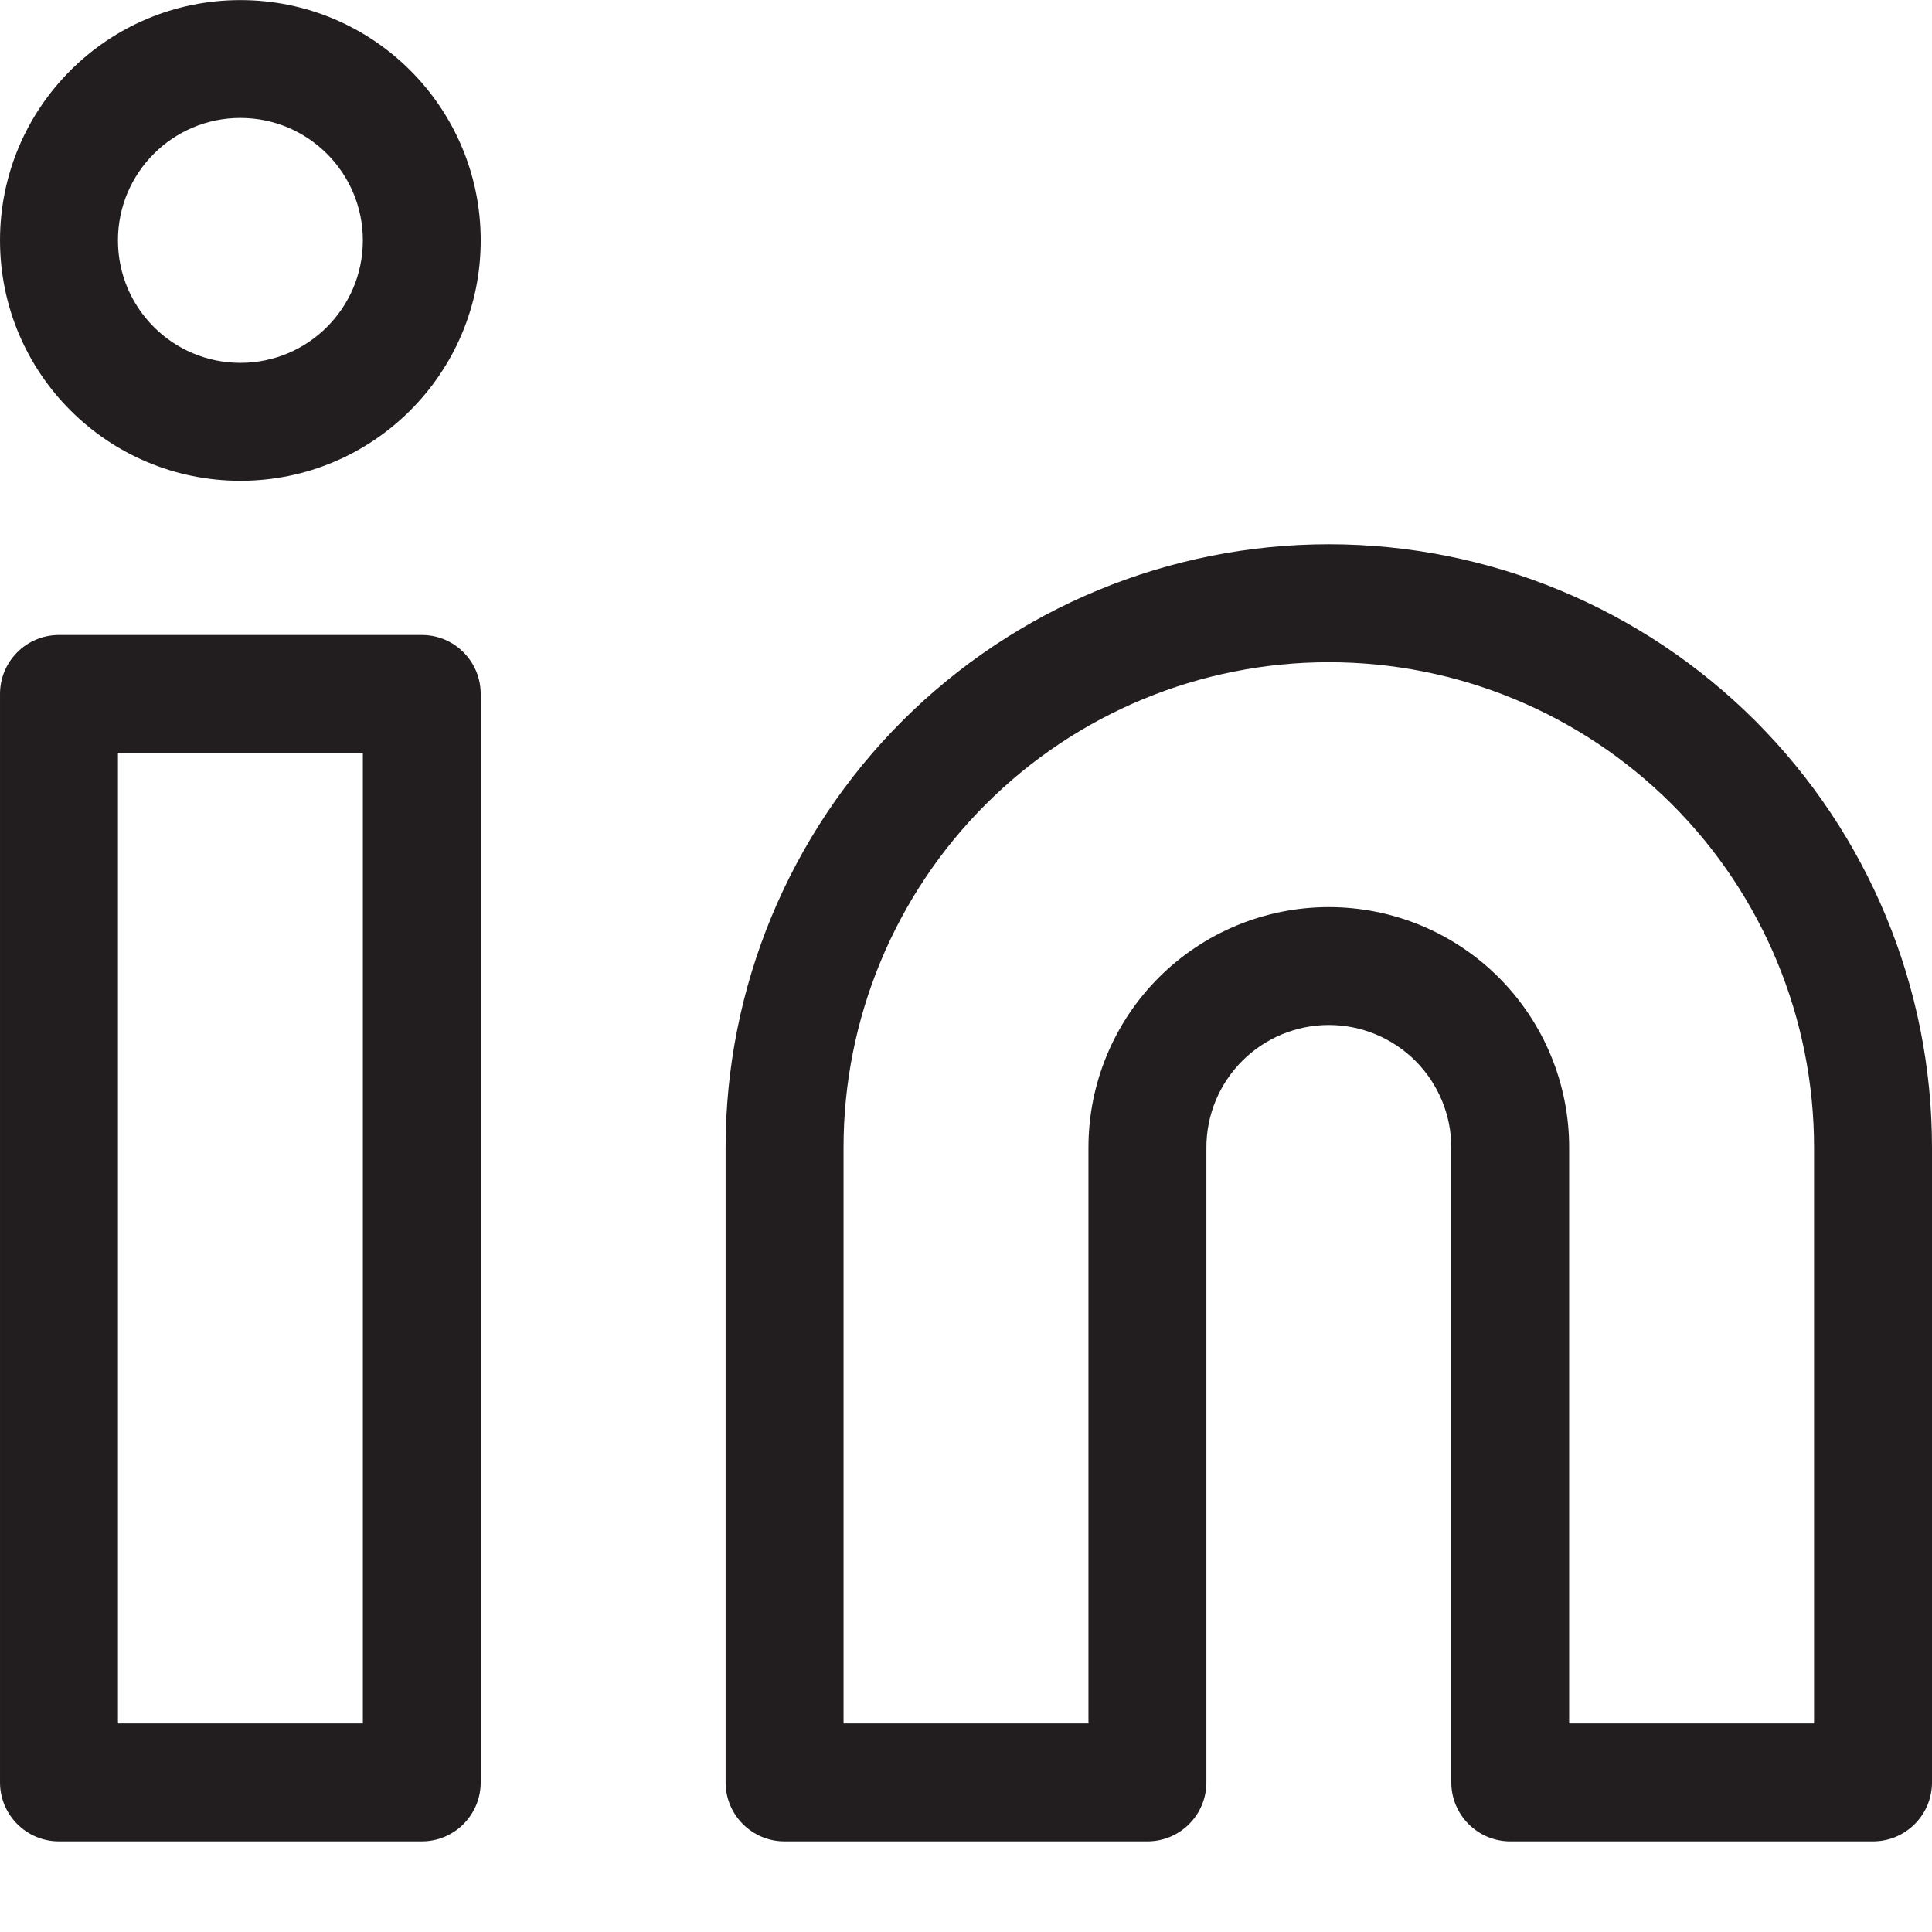 <svg width="21" height="21" viewBox="0 0 21 21" fill="none" xmlns="http://www.w3.org/2000/svg">
<path fill-rule="evenodd" clip-rule="evenodd" d="M14.444 7.198C13.045 7.198 11.703 7.753 10.714 8.743C9.725 9.732 9.169 11.073 9.169 12.472V18.733H11.831V12.472C11.831 11.78 12.106 11.115 12.596 10.625C13.086 10.135 13.751 9.86 14.444 9.86C15.137 9.86 15.801 10.135 16.291 10.625C16.781 11.115 17.056 11.78 17.056 12.472V18.733H19.718V12.472C19.718 11.073 19.163 9.732 18.174 8.743C17.184 7.753 15.843 7.198 14.444 7.198ZM14.444 5.916C12.705 5.916 11.037 6.607 9.808 7.836C8.578 9.066 7.887 10.733 7.887 12.472V19.374C7.887 19.728 8.174 20.015 8.528 20.015H12.472C12.826 20.015 13.113 19.728 13.113 19.374V12.472C13.113 12.119 13.253 11.781 13.503 11.531C13.752 11.282 14.091 11.141 14.444 11.141C14.797 11.141 15.135 11.282 15.385 11.531C15.634 11.781 15.775 12.119 15.775 12.472V19.374C15.775 19.728 16.062 20.015 16.416 20.015H20.359C20.713 20.015 21 19.728 21 19.374V12.472C21 10.733 20.309 9.066 19.08 7.836C17.85 6.607 16.183 5.916 14.444 5.916Z" fill="#221E1F"/>
<path fill-rule="evenodd" clip-rule="evenodd" d="M6.10352e-05 7.543C6.10352e-05 7.189 0.287 6.902 0.641 6.902H4.585C4.939 6.902 5.225 7.189 5.225 7.543V19.374C5.225 19.728 4.939 20.015 4.585 20.015H0.641C0.287 20.015 6.10352e-05 19.728 6.10352e-05 19.374V7.543ZM1.282 8.184V18.733H3.944V8.184H1.282Z" fill="#221E1F"/>
<path fill-rule="evenodd" clip-rule="evenodd" d="M2.613 1.282C1.878 1.282 1.282 1.878 1.282 2.613C1.282 3.348 1.878 3.944 2.613 3.944C3.348 3.944 3.944 3.348 3.944 2.613C3.944 1.878 3.348 1.282 2.613 1.282ZM6.10352e-05 2.613C6.10352e-05 1.17 1.17 0.001 2.613 0.001C4.056 0.001 5.225 1.17 5.225 2.613C5.225 4.056 4.056 5.226 2.613 5.226C1.17 5.226 6.10352e-05 4.056 6.10352e-05 2.613Z" fill="#221E1F"/>
</svg>
